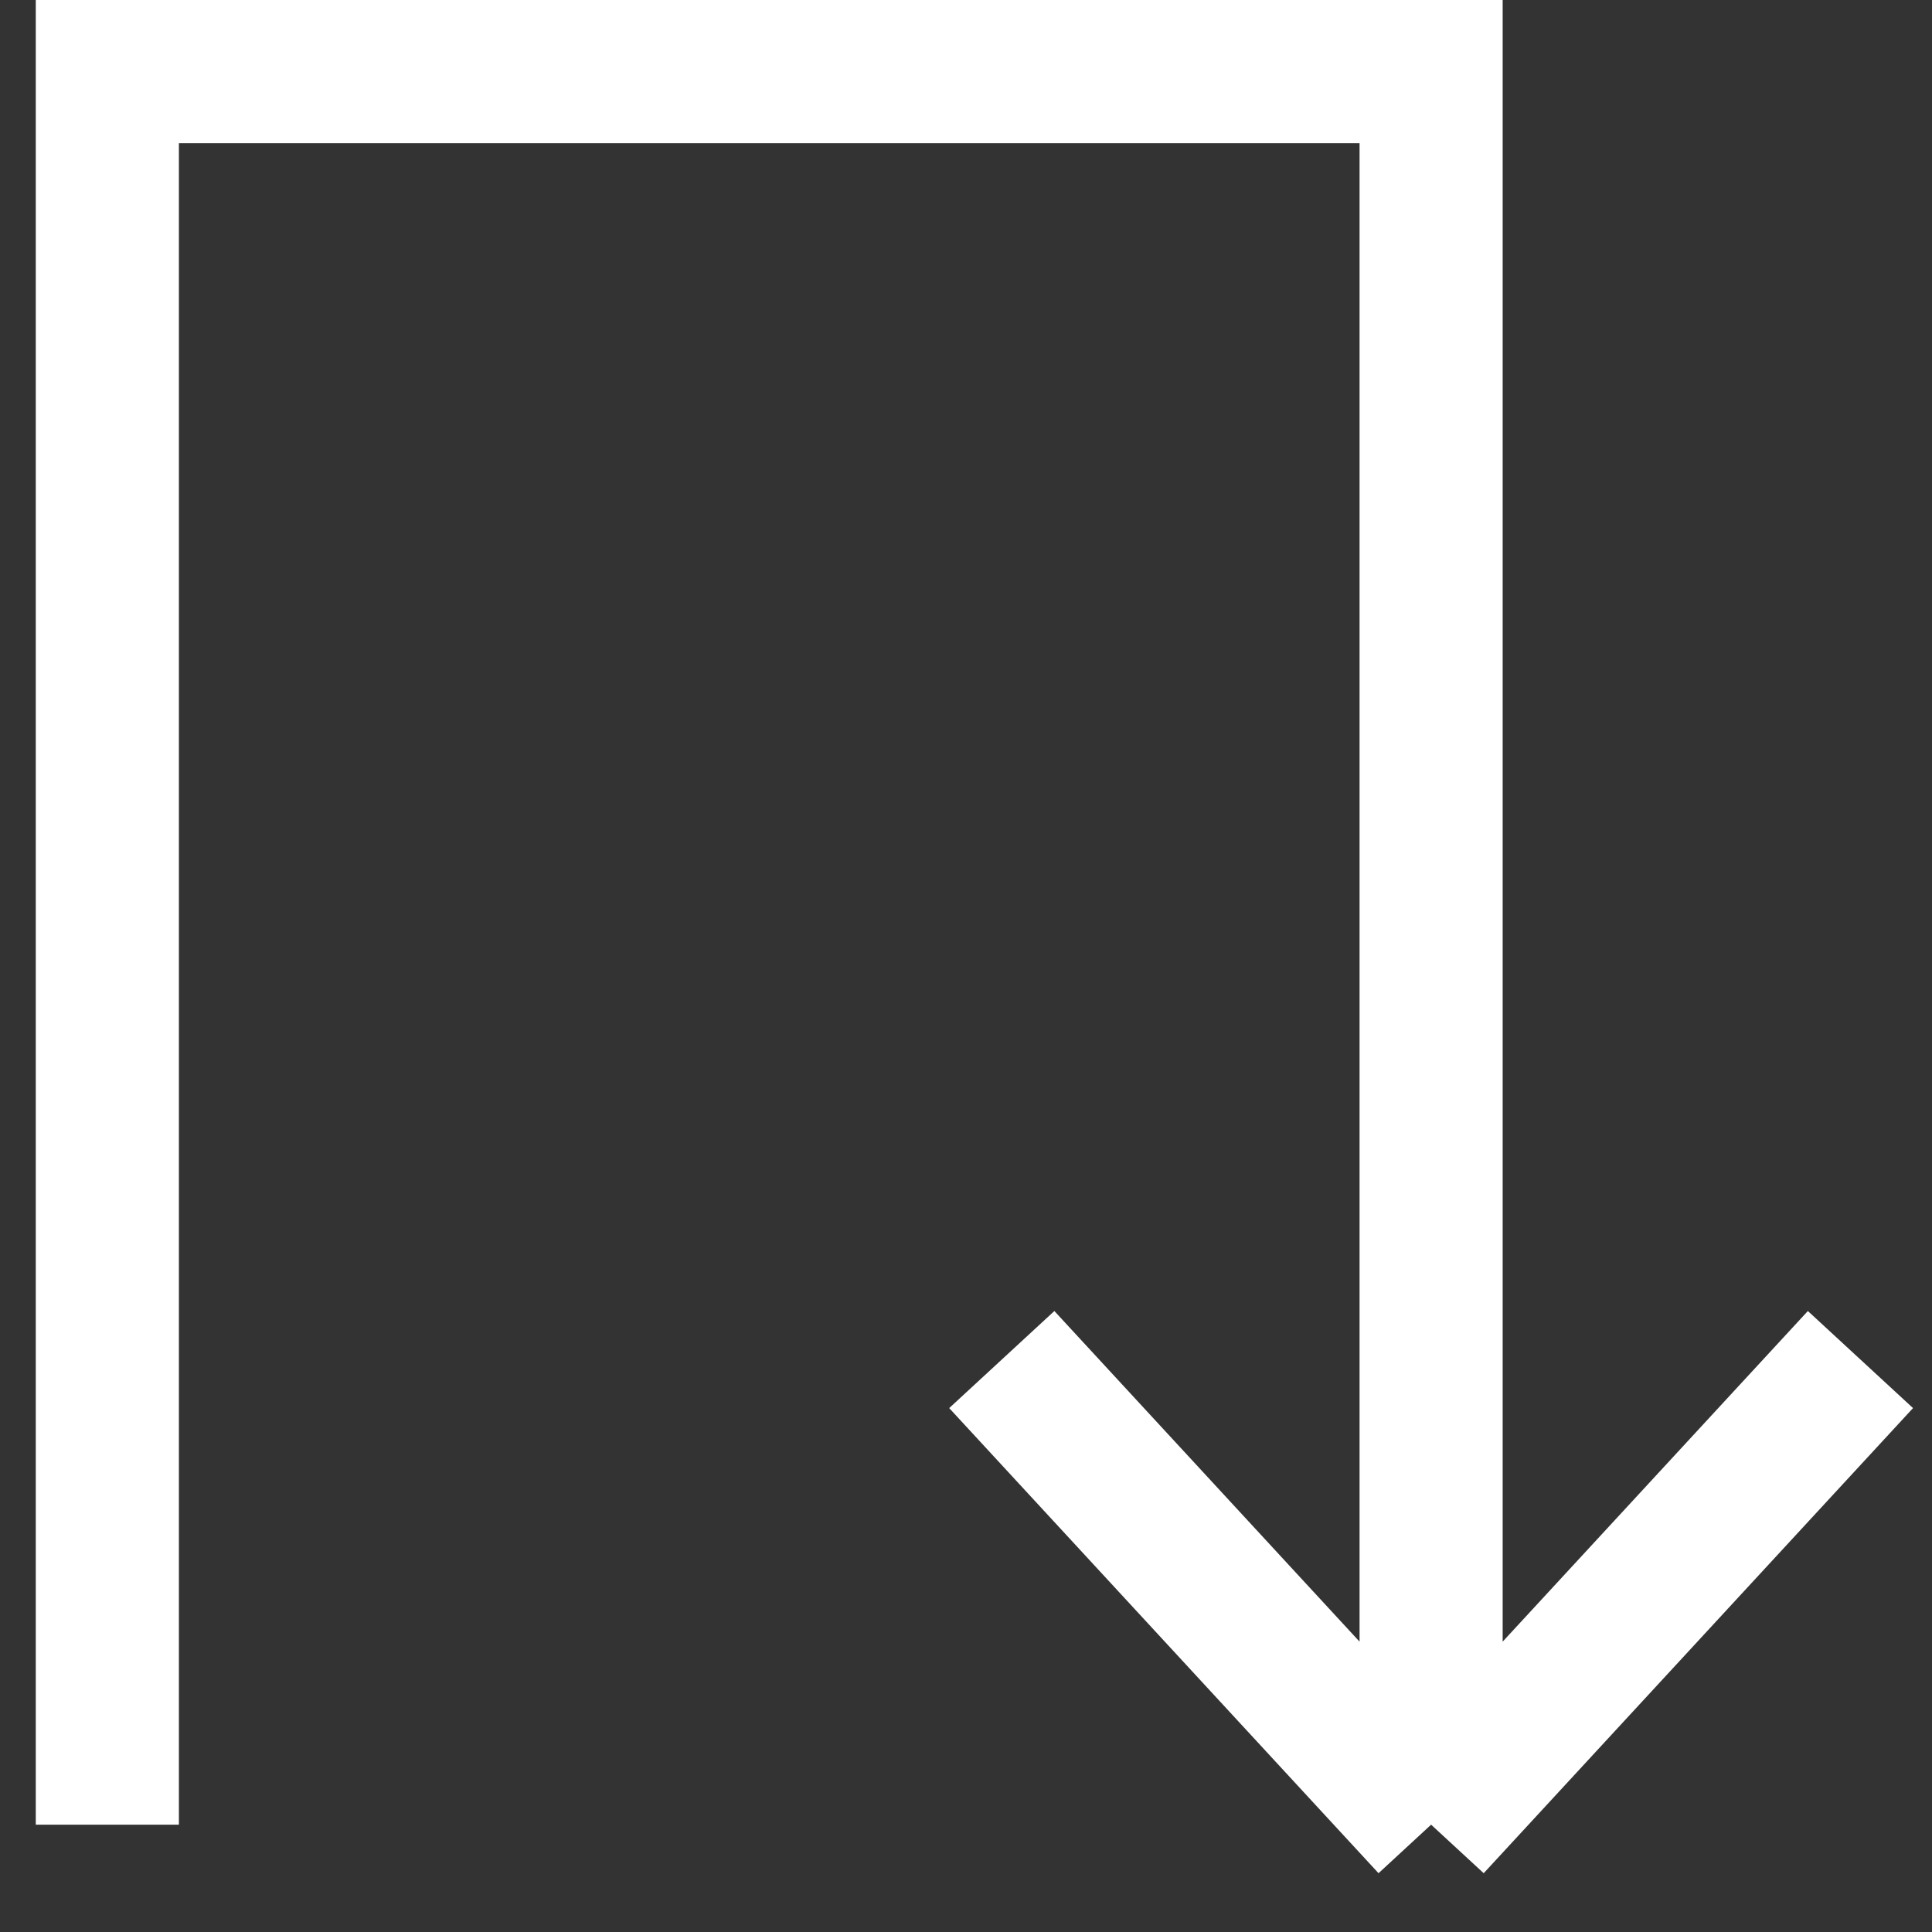 <svg width="27" height="27" viewBox="0 0 27 27" fill="none" xmlns="http://www.w3.org/2000/svg">
<rect x="0" y="0" width="27" height="27" fill="#333333" stroke="none"/>
<path d="M1.5 25.5V1H20V25.5M20 25.5L26 19M20 25.5L14 19" stroke="white" stroke-width="2"/>
</svg>
